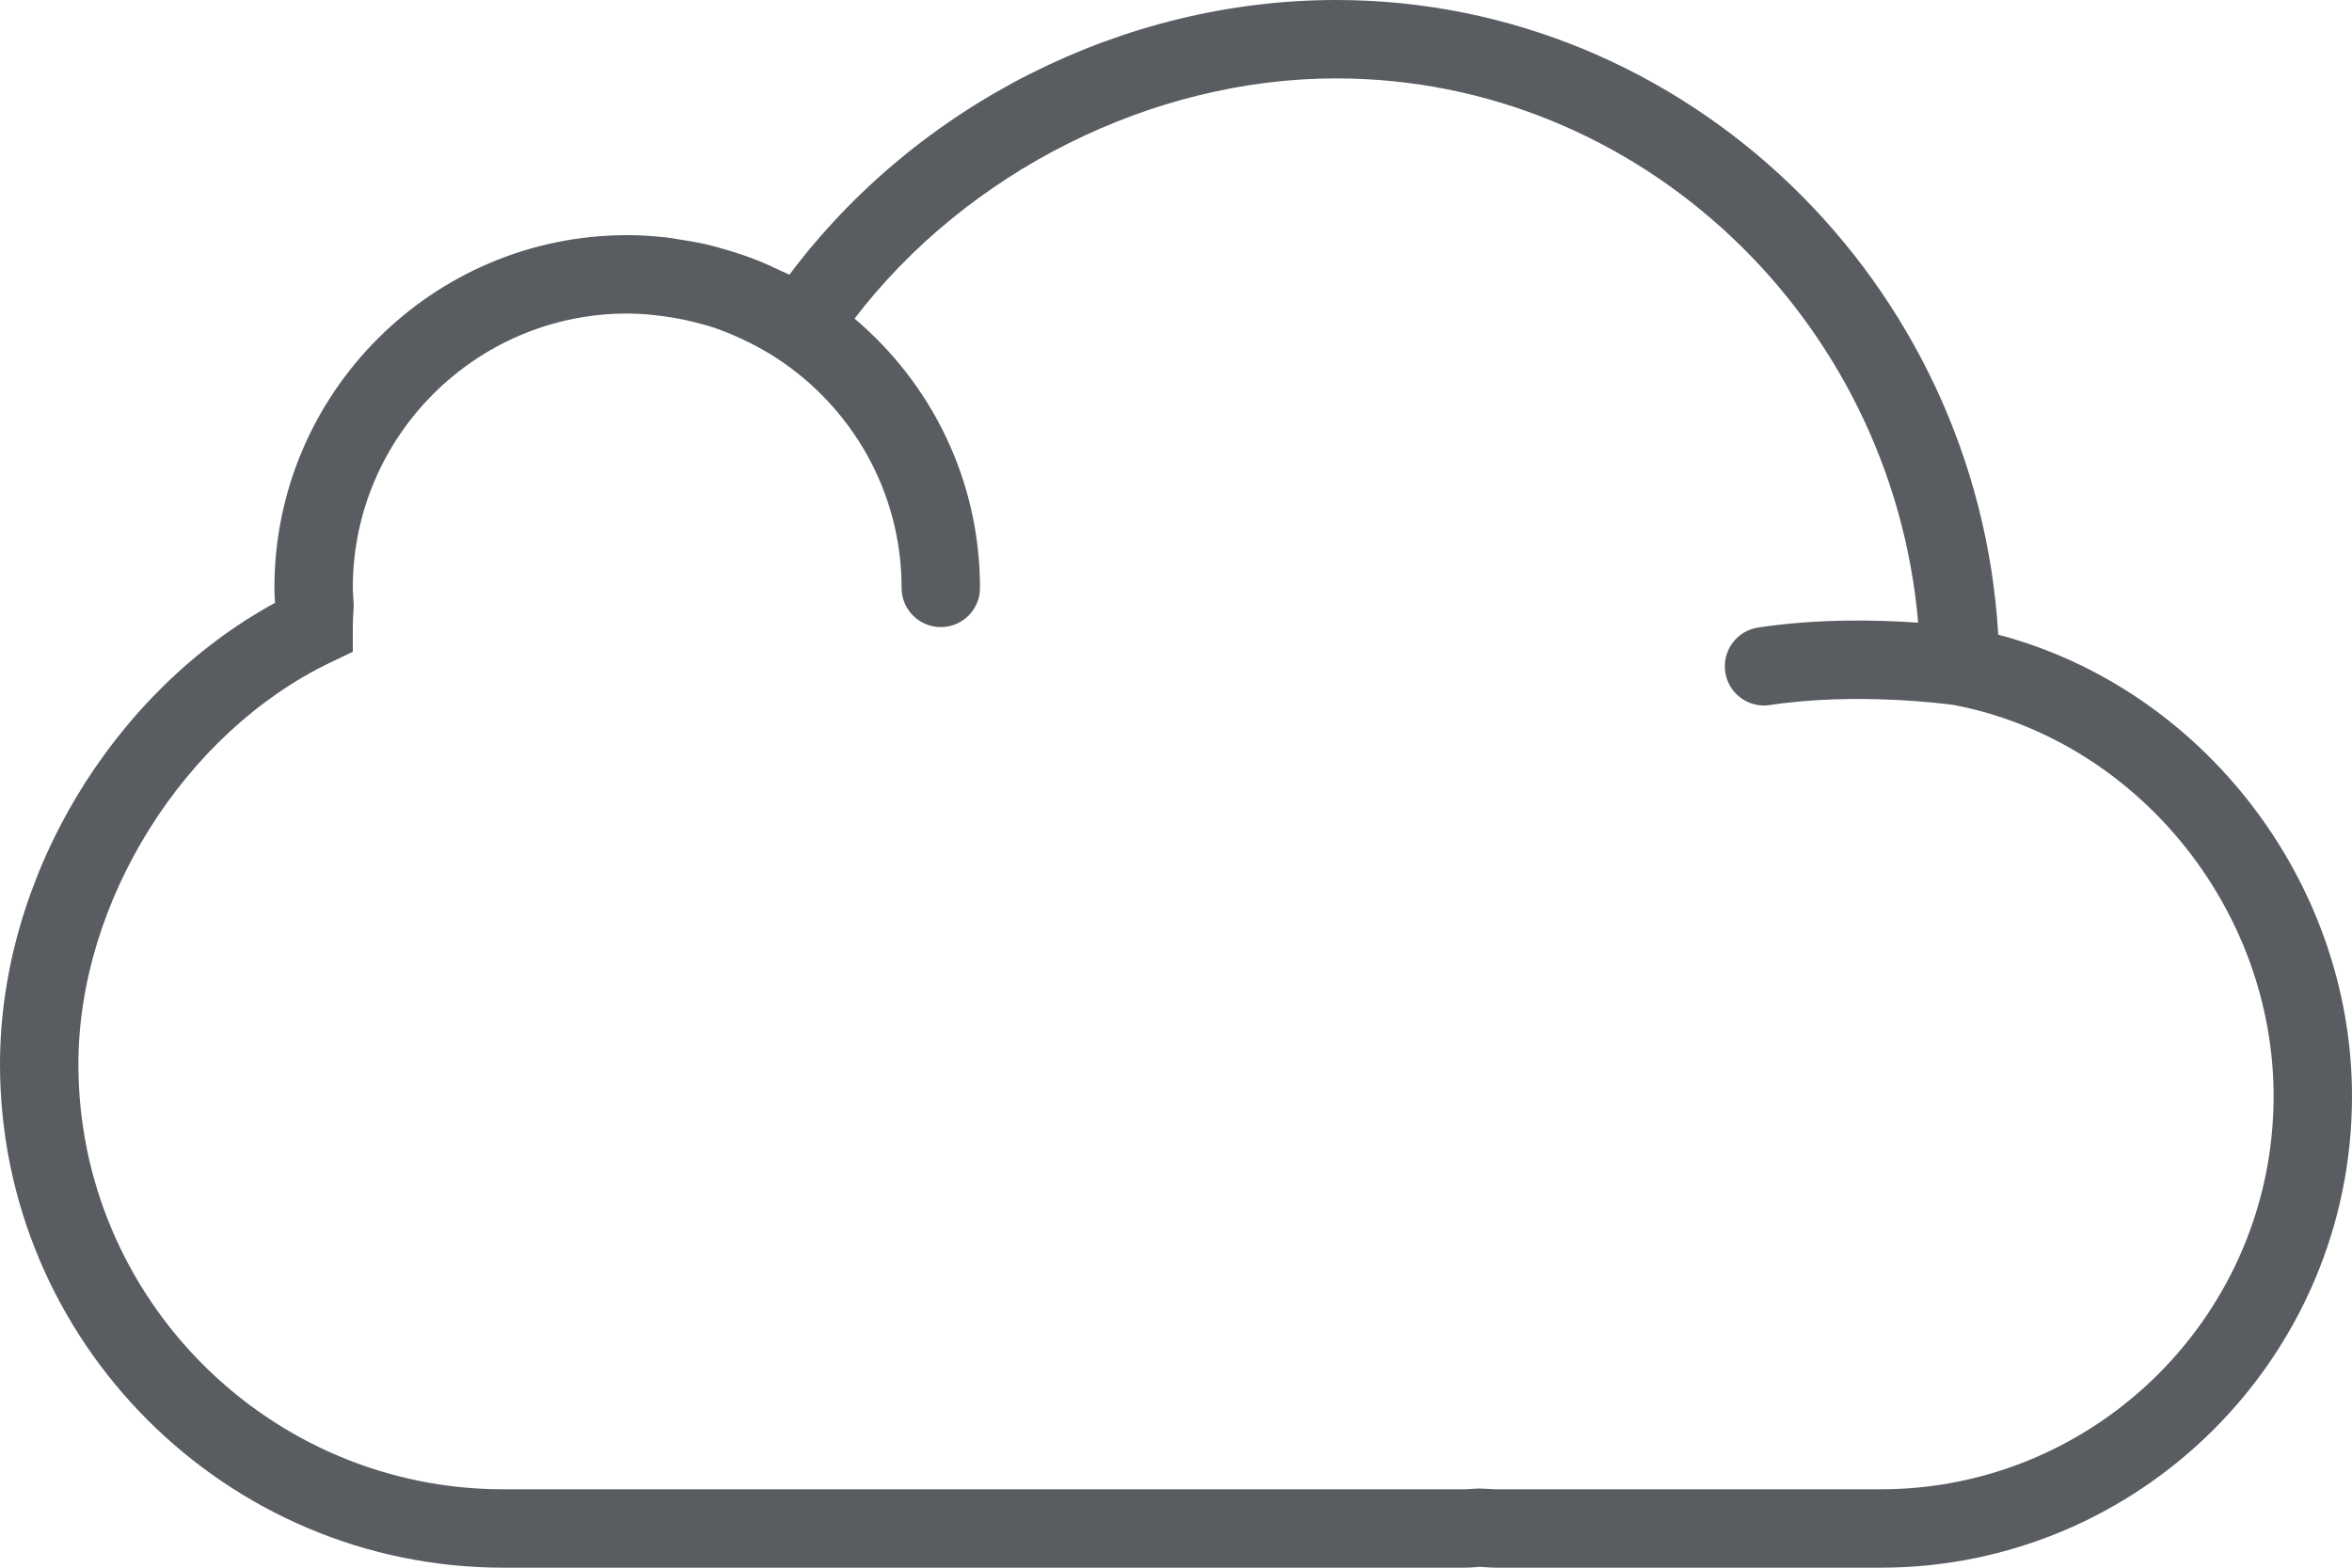 <?xml version="1.0" encoding="UTF-8"?>
<svg width="45px" height="30px" viewBox="0 0 45 30" version="1.1" xmlns="http://www.w3.org/2000/svg" xmlns:xlink="http://www.w3.org/1999/xlink">
    <!-- Generator: Sketch 51.2 (57519) - http://www.bohemiancoding.com/sketch -->
    <title>Shape</title>
    <desc>Created with Sketch.</desc>
    <defs></defs>
    <g id="Selected" stroke="none" stroke-width="1" fill="none" fill-rule="evenodd">
        <g id="MyTax-Services-Copy-3" transform="translate(-169, -626)" fill="#595D61" fill-rule="nonzero">
            <g id="Group-13" transform="translate(134, 377)">
                <g id="Group-2" transform="translate(35, 249)">
                    <g id="cloud-2">
                        <path d="M38.232,12.146 C37.835,5.396 32.271,0 25.564,0 C21.491,0 17.548,1.997 15.104,5.256 C15.048,5.227 14.989,5.207 14.932,5.179 C14.783,5.107 14.633,5.039 14.479,4.978 C14.393,4.944 14.308,4.913 14.222,4.883 C14.069,4.83 13.915,4.783 13.757,4.74 C13.671,4.717 13.585,4.693 13.498,4.673 C13.33,4.635 13.157,4.606 12.983,4.58 C12.908,4.568 12.833,4.553 12.757,4.545 C12.508,4.517 12.256,4.5 12,4.5 C8.278,4.5 5.25,7.528 5.25,11.25 C5.25,11.345 5.256,11.439 5.262,11.533 L5.262,11.536 C2.143,13.237 0,16.799 0,20.366 C0,25.678 4.322,30 9.634,30 L28.015,30 C28.093,30 28.17,29.995 28.248,29.989 L28.294,29.983 L28.395,29.989 C28.471,29.995 28.548,30 28.627,30 L35.979,30 C40.953,30 45,25.953 45,20.979 C45,16.862 42.13,13.17 38.232,12.146 Z M35.979,28.5 L28.627,28.5 C28.582,28.5 28.54,28.496 28.496,28.493 L28.293,28.485 L28.145,28.493 C28.102,28.496 28.058,28.5 28.015,28.5 L9.634,28.5 C5.149,28.5 1.5,24.851 1.5,20.366 C1.5,17.25 3.529,14.016 6.325,12.676 L6.75,12.473 L6.75,12 C6.75,11.905 6.756,11.808 6.761,11.71 L6.768,11.591 L6.759,11.433 C6.755,11.372 6.75,11.312 6.75,11.25 C6.75,8.356 9.106,6 12,6 C12.232,6 12.46,6.02 12.688,6.05 C12.746,6.058 12.805,6.067 12.863,6.077 C13.063,6.11 13.26,6.154 13.454,6.21 C13.48,6.218 13.508,6.223 13.534,6.23 C13.748,6.295 13.956,6.378 14.16,6.471 C14.213,6.495 14.265,6.521 14.318,6.547 C14.498,6.636 14.674,6.734 14.844,6.844 C16.289,7.78 17.25,9.403 17.25,11.25 C17.25,11.665 17.585,12 18,12 C18.415,12 18.75,11.665 18.75,11.25 C18.75,9.184 17.816,7.336 16.35,6.097 C18.5,3.284 22.041,1.5 25.564,1.5 C31.372,1.5 36.197,6.101 36.7,11.916 C35.933,11.862 34.786,11.834 33.638,12.009 C33.228,12.071 32.947,12.454 33.009,12.863 C33.065,13.235 33.385,13.501 33.749,13.501 C33.787,13.501 33.825,13.498 33.862,13.492 C35.533,13.239 37.273,13.476 37.376,13.49 C40.867,14.154 43.5,17.371 43.5,20.979 C43.5,25.126 40.126,28.5 35.979,28.5 Z" id="Shape"></path>
                    </g>
                </g>
            </g>
        </g>
    </g>
</svg>